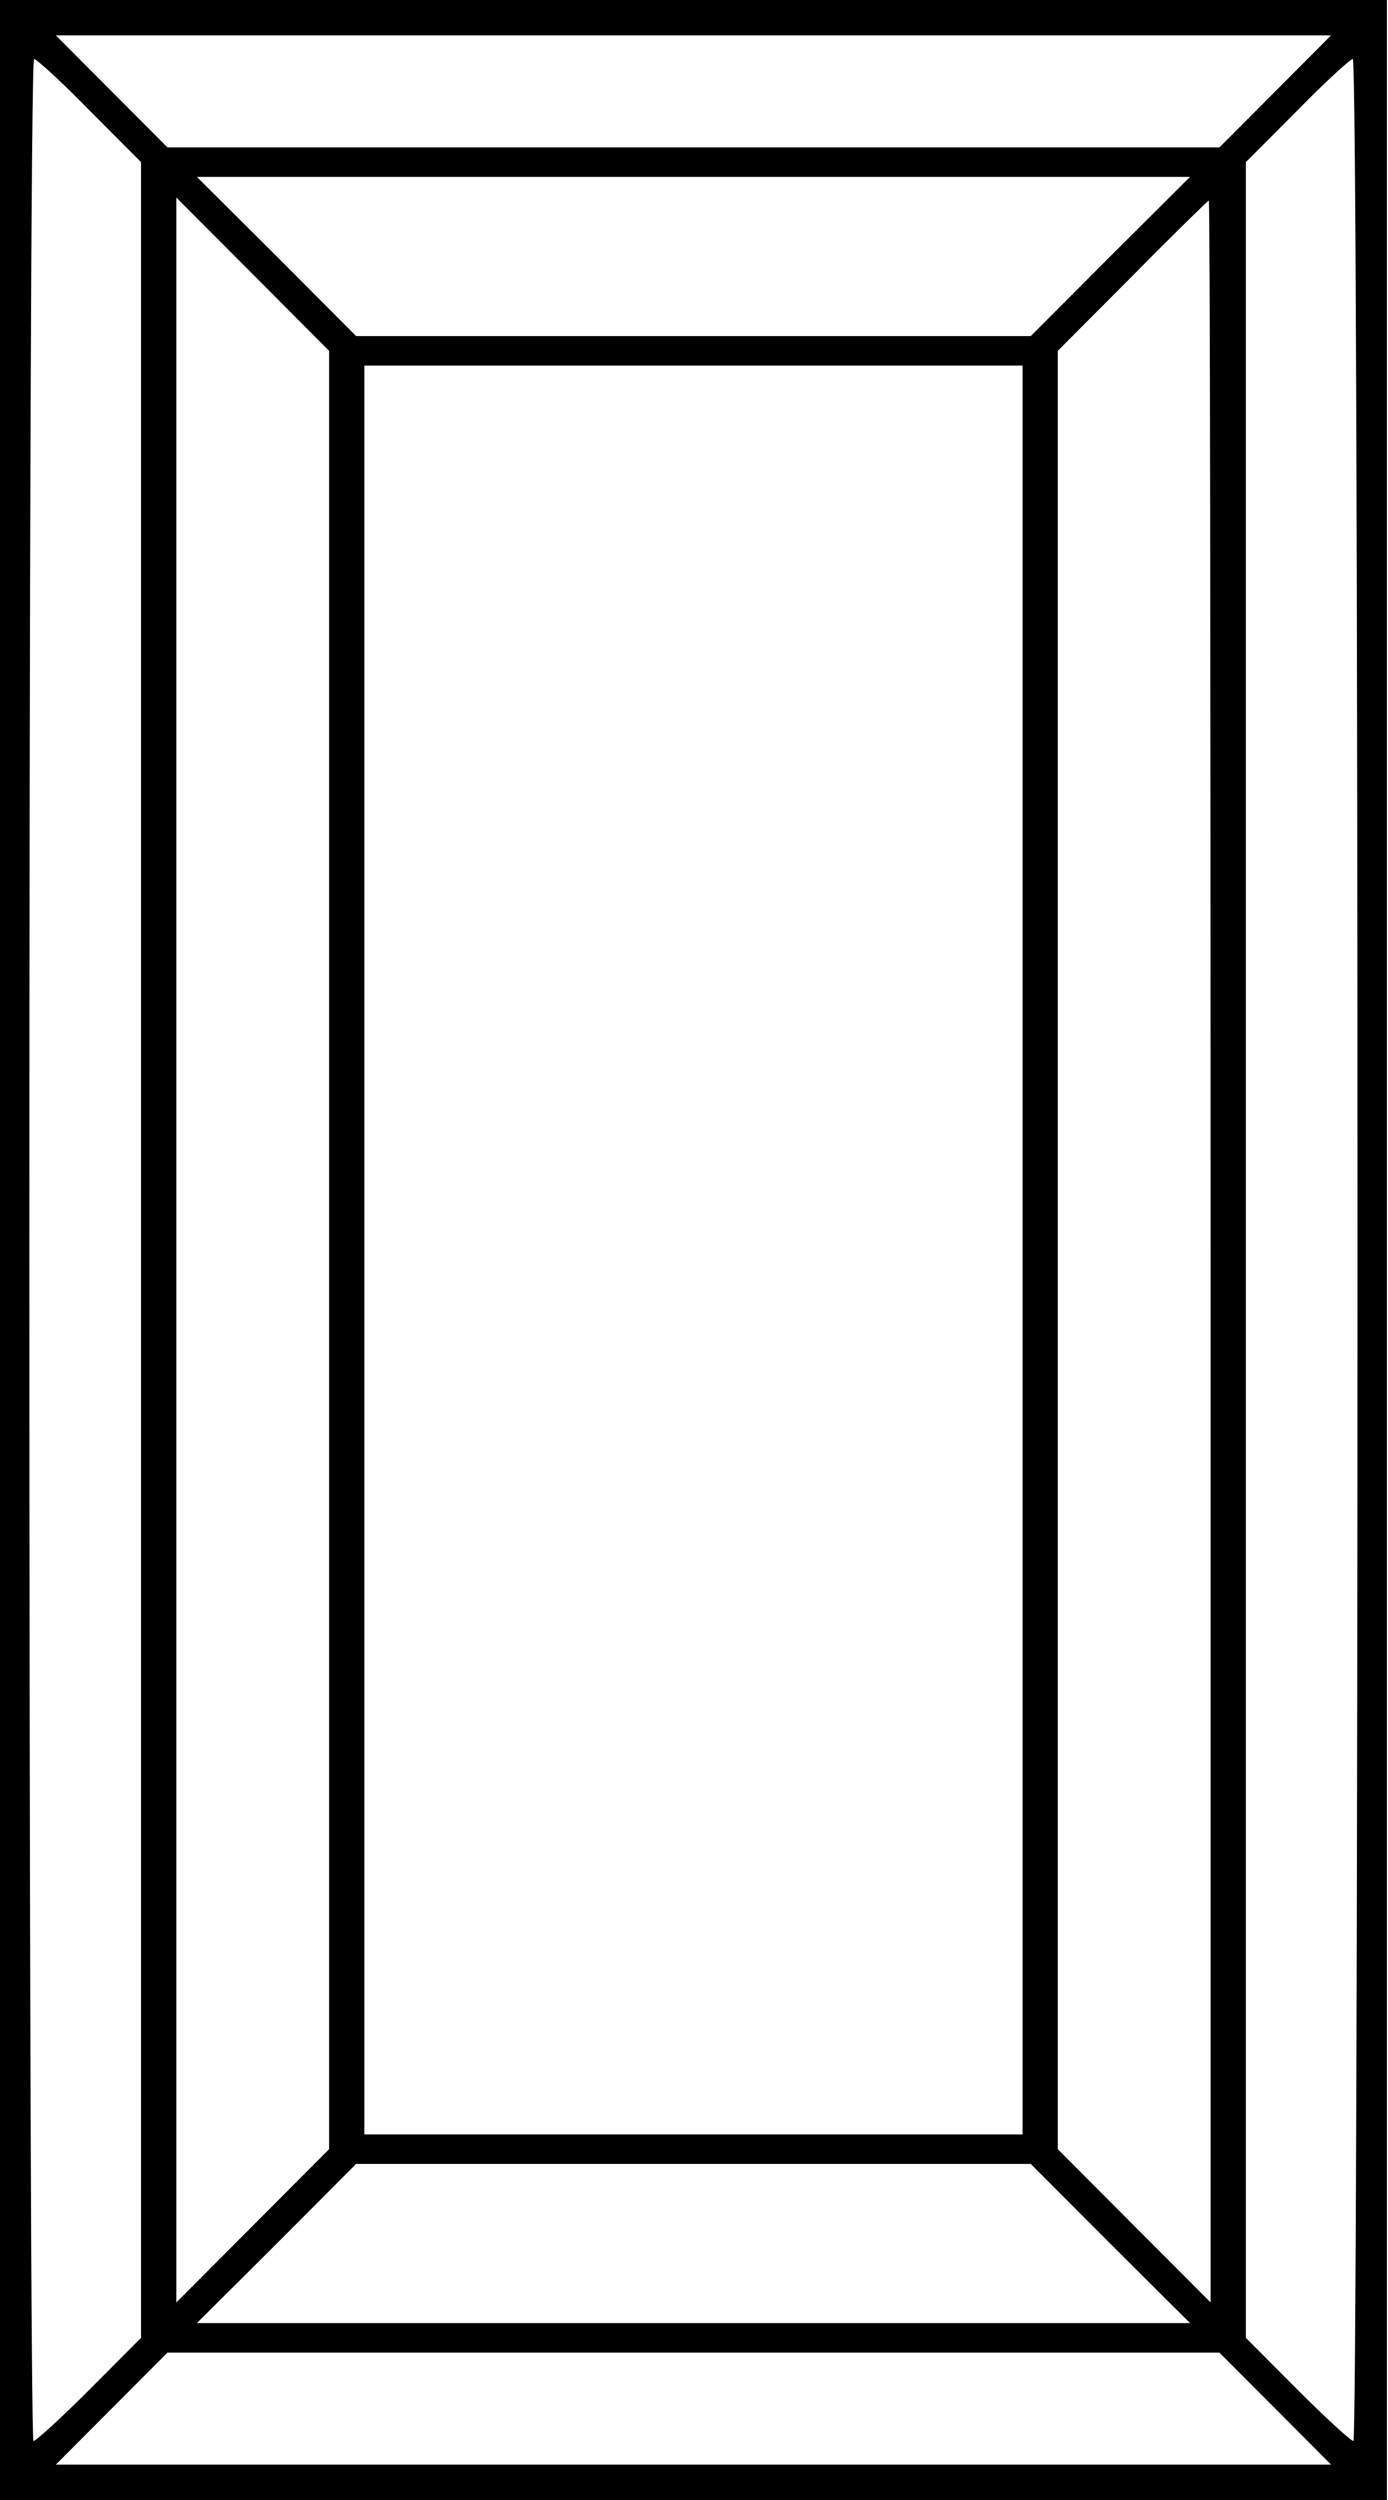 <svg width="30" height="54" viewBox="0 0 30 54" fill="none" xmlns="http://www.w3.org/2000/svg">
<path d="M0 27V54H14.988H29.976V27V0H14.988H0V27ZM27.563 1.974L26.356 3.184H14.988H3.62L2.413 1.974L1.207 0.764H14.988H28.769L27.563 1.974ZM1.943 2.394L3.048 3.502V27V50.498L1.931 51.618C1.321 52.23 0.775 52.726 0.724 52.726C0.673 52.726 0.635 41.15 0.635 27C0.635 12.851 0.673 1.274 0.737 1.274C0.788 1.274 1.334 1.77 1.943 2.394ZM29.341 27C29.341 41.15 29.303 52.726 29.252 52.726C29.201 52.726 28.655 52.23 28.045 51.618L26.928 50.498V27V3.502L28.033 2.394C28.642 1.77 29.189 1.274 29.239 1.274C29.303 1.274 29.341 12.851 29.341 27ZM23.994 5.54L22.279 7.259H14.988H7.697L5.983 5.54L4.255 3.821H14.988H25.721L23.994 5.54ZM7.113 27V46.422L5.462 48.078L3.811 49.733V27V4.267L5.462 5.922L7.113 7.578V27ZM26.166 27.026V49.733L24.514 48.078L22.863 46.422V27V7.578L24.476 5.96C25.365 5.056 26.115 4.33 26.127 4.33C26.153 4.33 26.166 14.544 26.166 27.026ZM22.101 27V46.104H14.988H7.875V27V7.896H14.988H22.101V27ZM23.994 48.46L25.721 50.179H14.988H4.255L5.983 48.46L7.697 46.741H14.988H22.279L23.994 48.46ZM27.563 52.026L28.769 53.236H14.988H1.207L2.413 52.026L3.62 50.816H14.988H26.356L27.563 52.026Z" fill="currentColor"/>
</svg>
